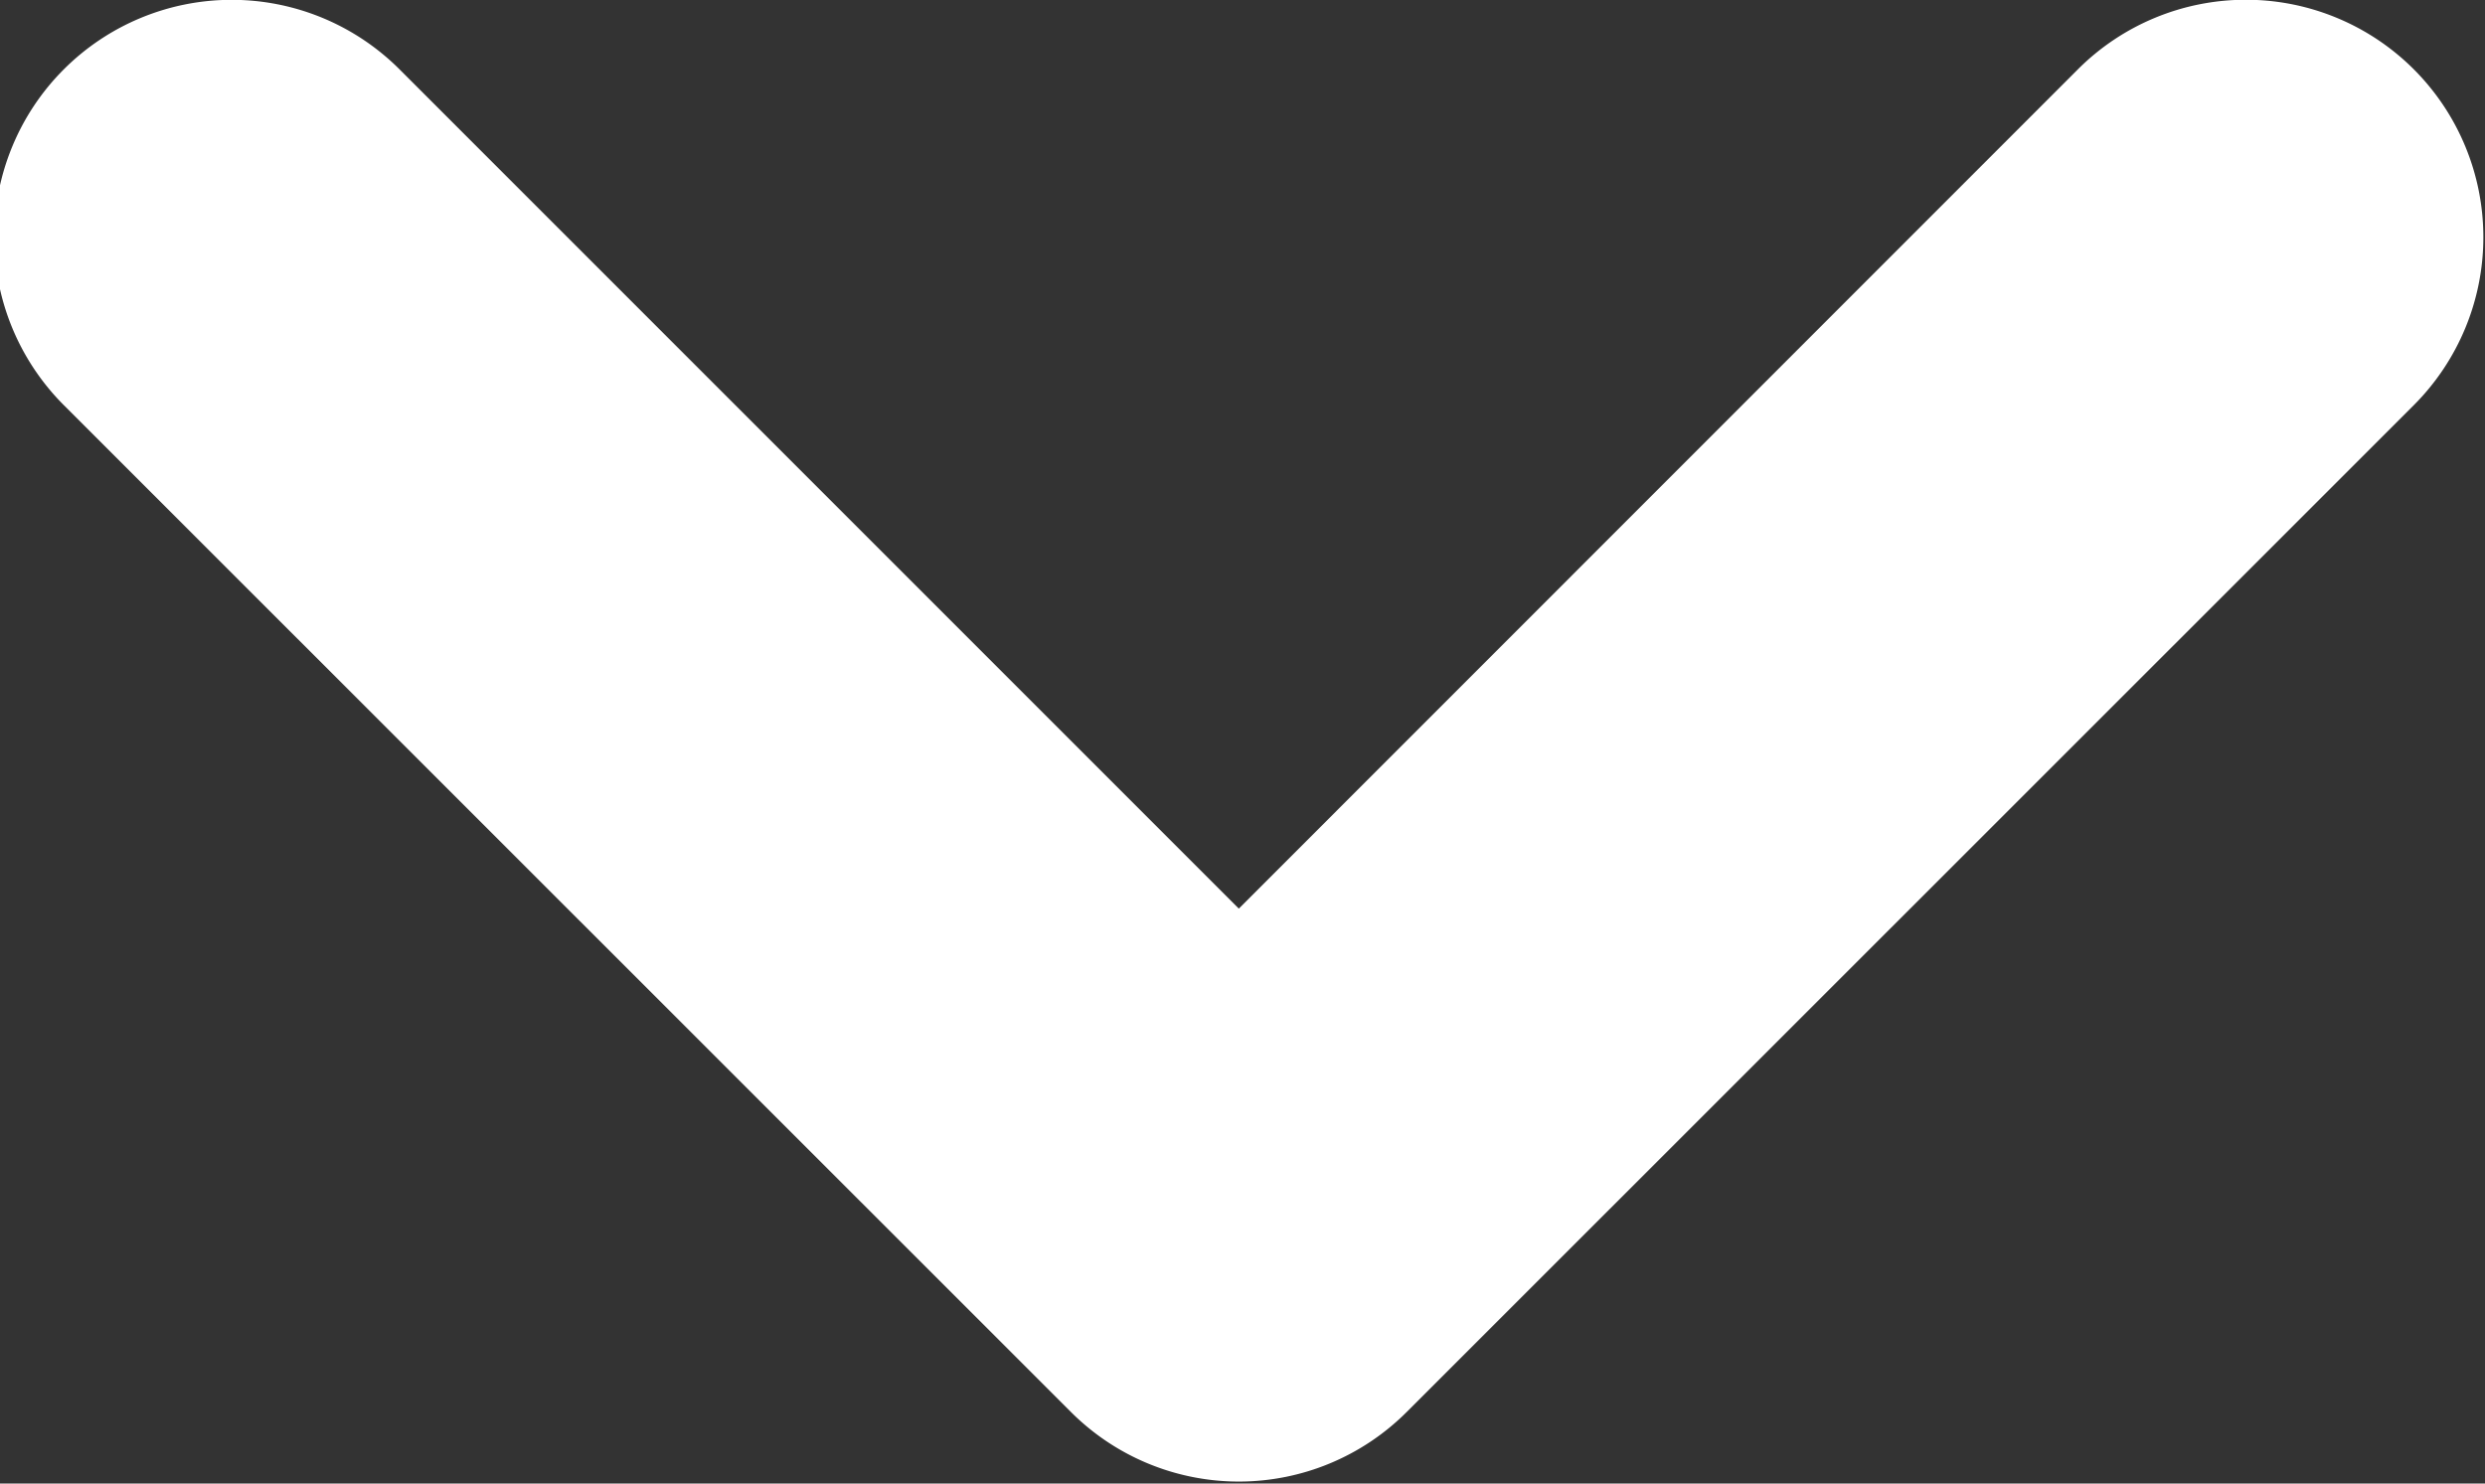<svg xmlns="http://www.w3.org/2000/svg" width="10.469" height="6.25" viewBox="0 0 10.469 6.25"><rect x="0" y="0" width="10.469" height="6.25" fill="#333333" stroke="none"/><defs><style>.cls-1{fill:#fff;fill-rule:evenodd}</style></defs><path id="Rounded_Rectangle_10" data-name="Rounded Rectangle 10" class="cls-1" d="M298.95 343.707l-4.243 4.242a1 1 0 0 1-1.414 0l-4.243-4.242a1 1 0 0 1 1.414-1.415l3.536 3.536 3.535-3.536a1 1 0 0 1 1.415 1.415z" transform="translate(-288.781 -342)"/></svg>